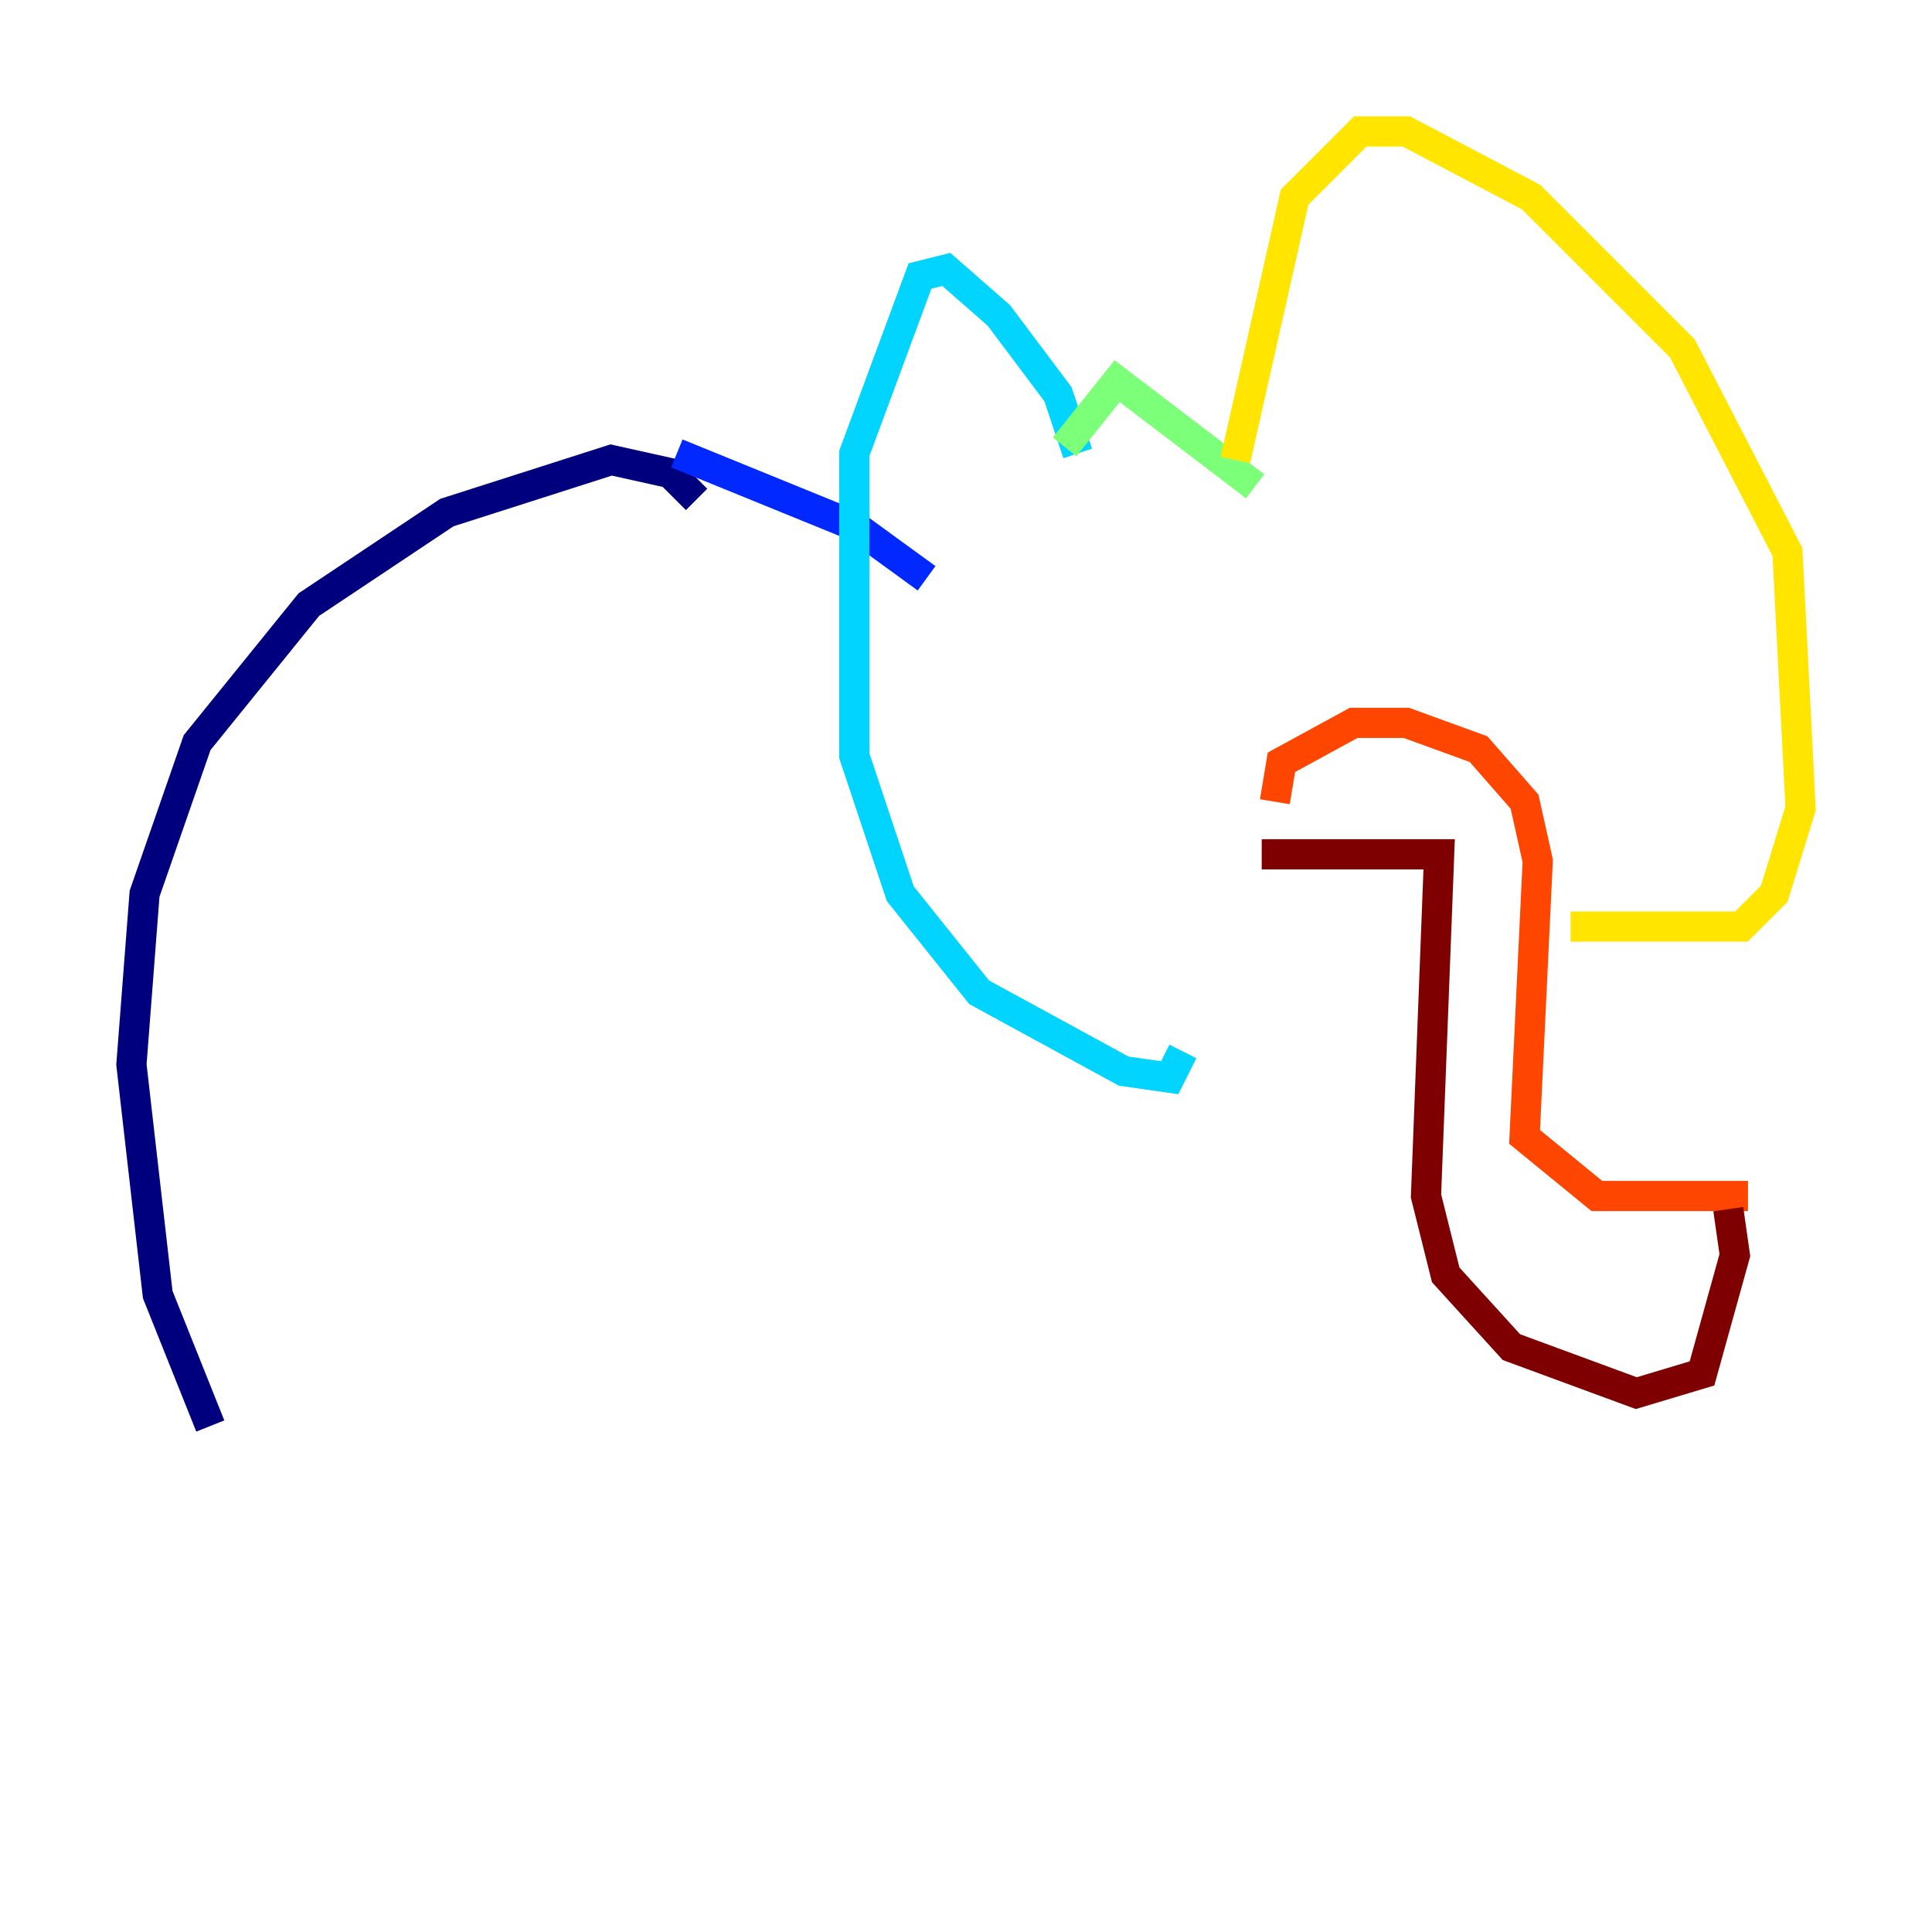 <?xml version="1.0" encoding="utf-8" ?>
<svg baseProfile="tiny" height="128" version="1.2" viewBox="0,0,128,128" width="128" xmlns="http://www.w3.org/2000/svg" xmlns:ev="http://www.w3.org/2001/xml-events" xmlns:xlink="http://www.w3.org/1999/xlink"><defs /><polyline fill="none" points="46.15,33.088 44.408,31.347 40.49,30.476 29.605,33.959 20.463,40.054 13.061,49.197 9.578,59.211 8.707,70.531 10.449,85.769 13.932,94.476" stroke="#00007f" stroke-width="2" /><polyline fill="none" points="44.843,30.041 56.599,34.83 61.388,38.313" stroke="#0028ff" stroke-width="2" /><polyline fill="none" points="71.401,30.041 70.095,26.122 66.177,20.898 62.694,17.85 60.952,18.286 56.599,30.041 56.599,50.068 59.646,59.211 64.871,65.742 74.449,70.966 77.497,71.401 78.367,69.66" stroke="#00d4ff" stroke-width="2" /><polyline fill="none" points="70.531,29.605 74.014,25.252 83.156,32.218" stroke="#7cff79" stroke-width="2" /><polyline fill="none" points="81.85,30.476 85.769,13.061 90.122,8.707 93.17,8.707 101.442,13.061 111.456,23.075 118.422,36.571 119.293,53.551 117.551,59.211 115.374,61.388 104.054,61.388" stroke="#ffe500" stroke-width="2" /><polyline fill="none" points="84.463,53.116 84.898,50.503 89.687,47.891 93.17,47.891 97.959,49.633 101.007,53.116 101.878,57.034 101.007,75.32 105.796,79.238 115.809,79.238" stroke="#ff4600" stroke-width="2" /><polyline fill="none" points="83.592,56.599 95.347,56.599 94.476,79.238 95.782,84.463 100.136,89.252 108.408,92.299 112.762,90.993 114.939,83.156 114.503,80.109" stroke="#7f0000" stroke-width="2" /></svg>